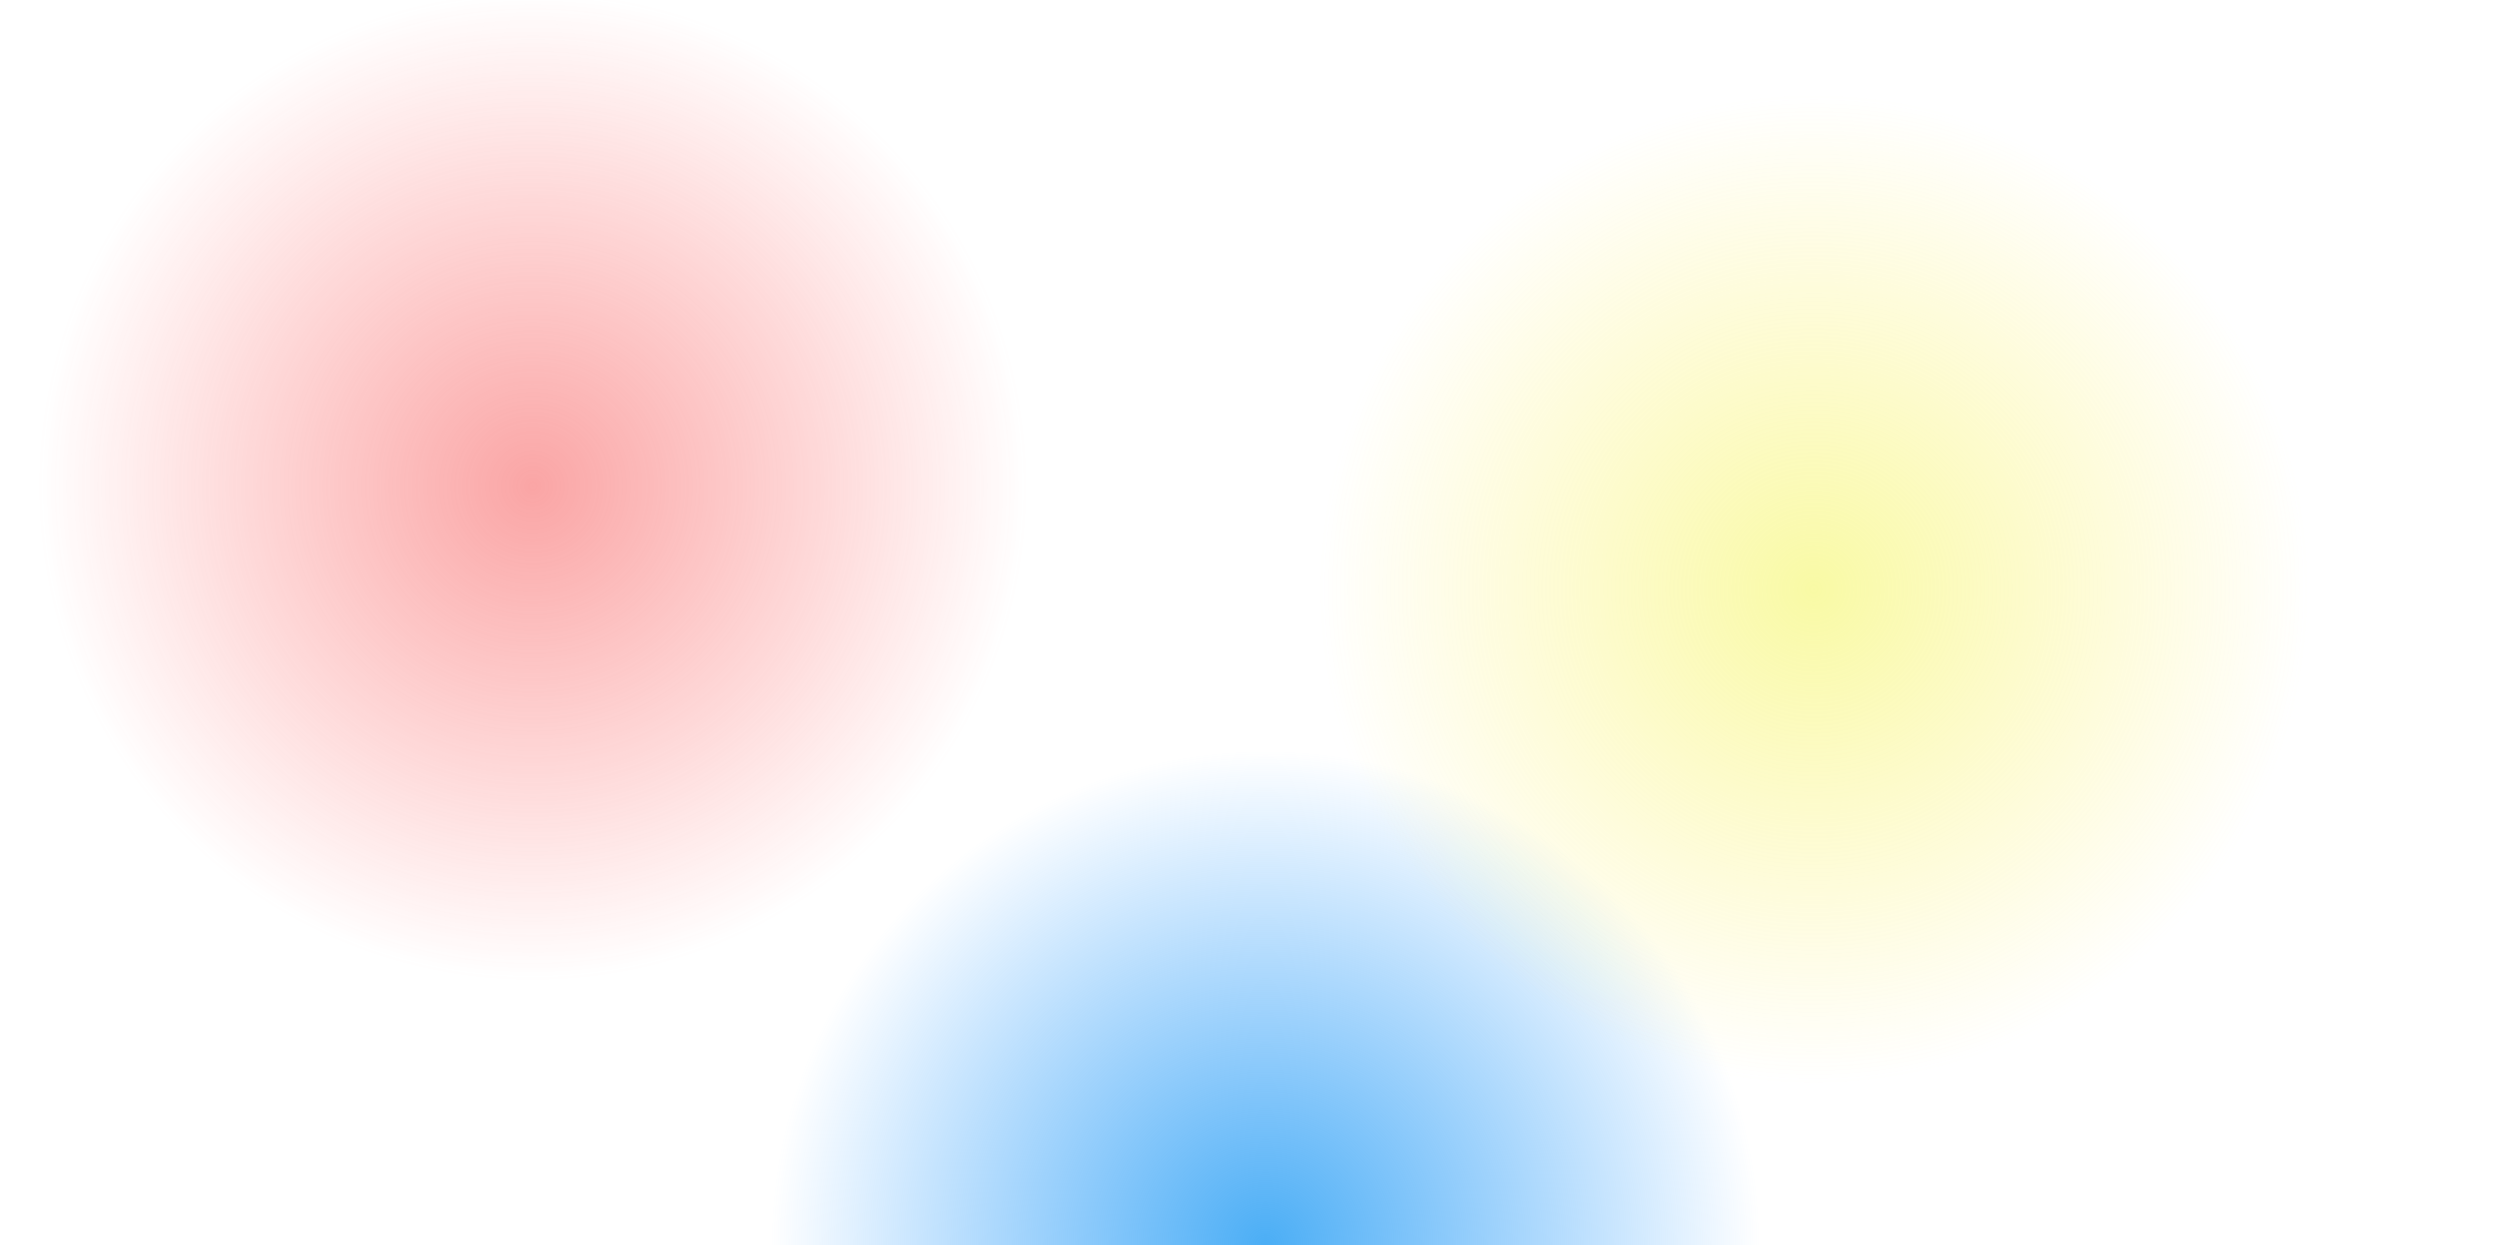 <svg version="1.2" xmlns="http://www.w3.org/2000/svg" viewBox="0 0 1532 763" width="1532" height="763">
	<title>Rectangle 4-svg</title>
	<defs>
		<filter x="-50%" y="-50%" width="200%" height="200%" id="f1"> <feGaussianBlur stdDeviation="157"/> </filter>
		<radialGradient id="g1" cx="775.5" cy="763" r="303" gradientUnits="userSpaceOnUse">
			<stop offset="0" stop-color="#4baef5"/>
			<stop offset="1" stop-color="#45a6ff" stop-opacity="0"/>
		</radialGradient>
		<radialGradient id="g2" cx="326.5" cy="298" r="303" gradientUnits="userSpaceOnUse">
			<stop offset="0" stop-color="#f54b4b"/>
			<stop offset="1" stop-color="#ff4545" stop-opacity="0"/>
		</radialGradient>
		<radialGradient id="g3" cx="1111.5" cy="361" r="303" gradientUnits="userSpaceOnUse">
			<stop offset="0" stop-color="#f2f54b"/>
			<stop offset="1" stop-color="#ffec45" stop-opacity="0"/>
		</radialGradient>
	</defs>
	<style>
		.s0 { filter: url(#f1);fill: url(#g1) } 
		.s1 { filter: url(#f1);fill: url(#g2) } 
		.s2 { filter: url(#f1);fill: url(#g3) } 
	</style>
	<path id="&lt;/Layer group&gt;" class="s0" d="m309 282h933v962h-933zm0 0h933v962h-933z"/>
	<g id="Layer" style="opacity: .5">
		<path id="Layer" class="s1" d="m-140-183h933v962h-933z"/>
		<path id="Layer" class="s2" d="m645-120h933v962h-933z"/>
	</g>
</svg>